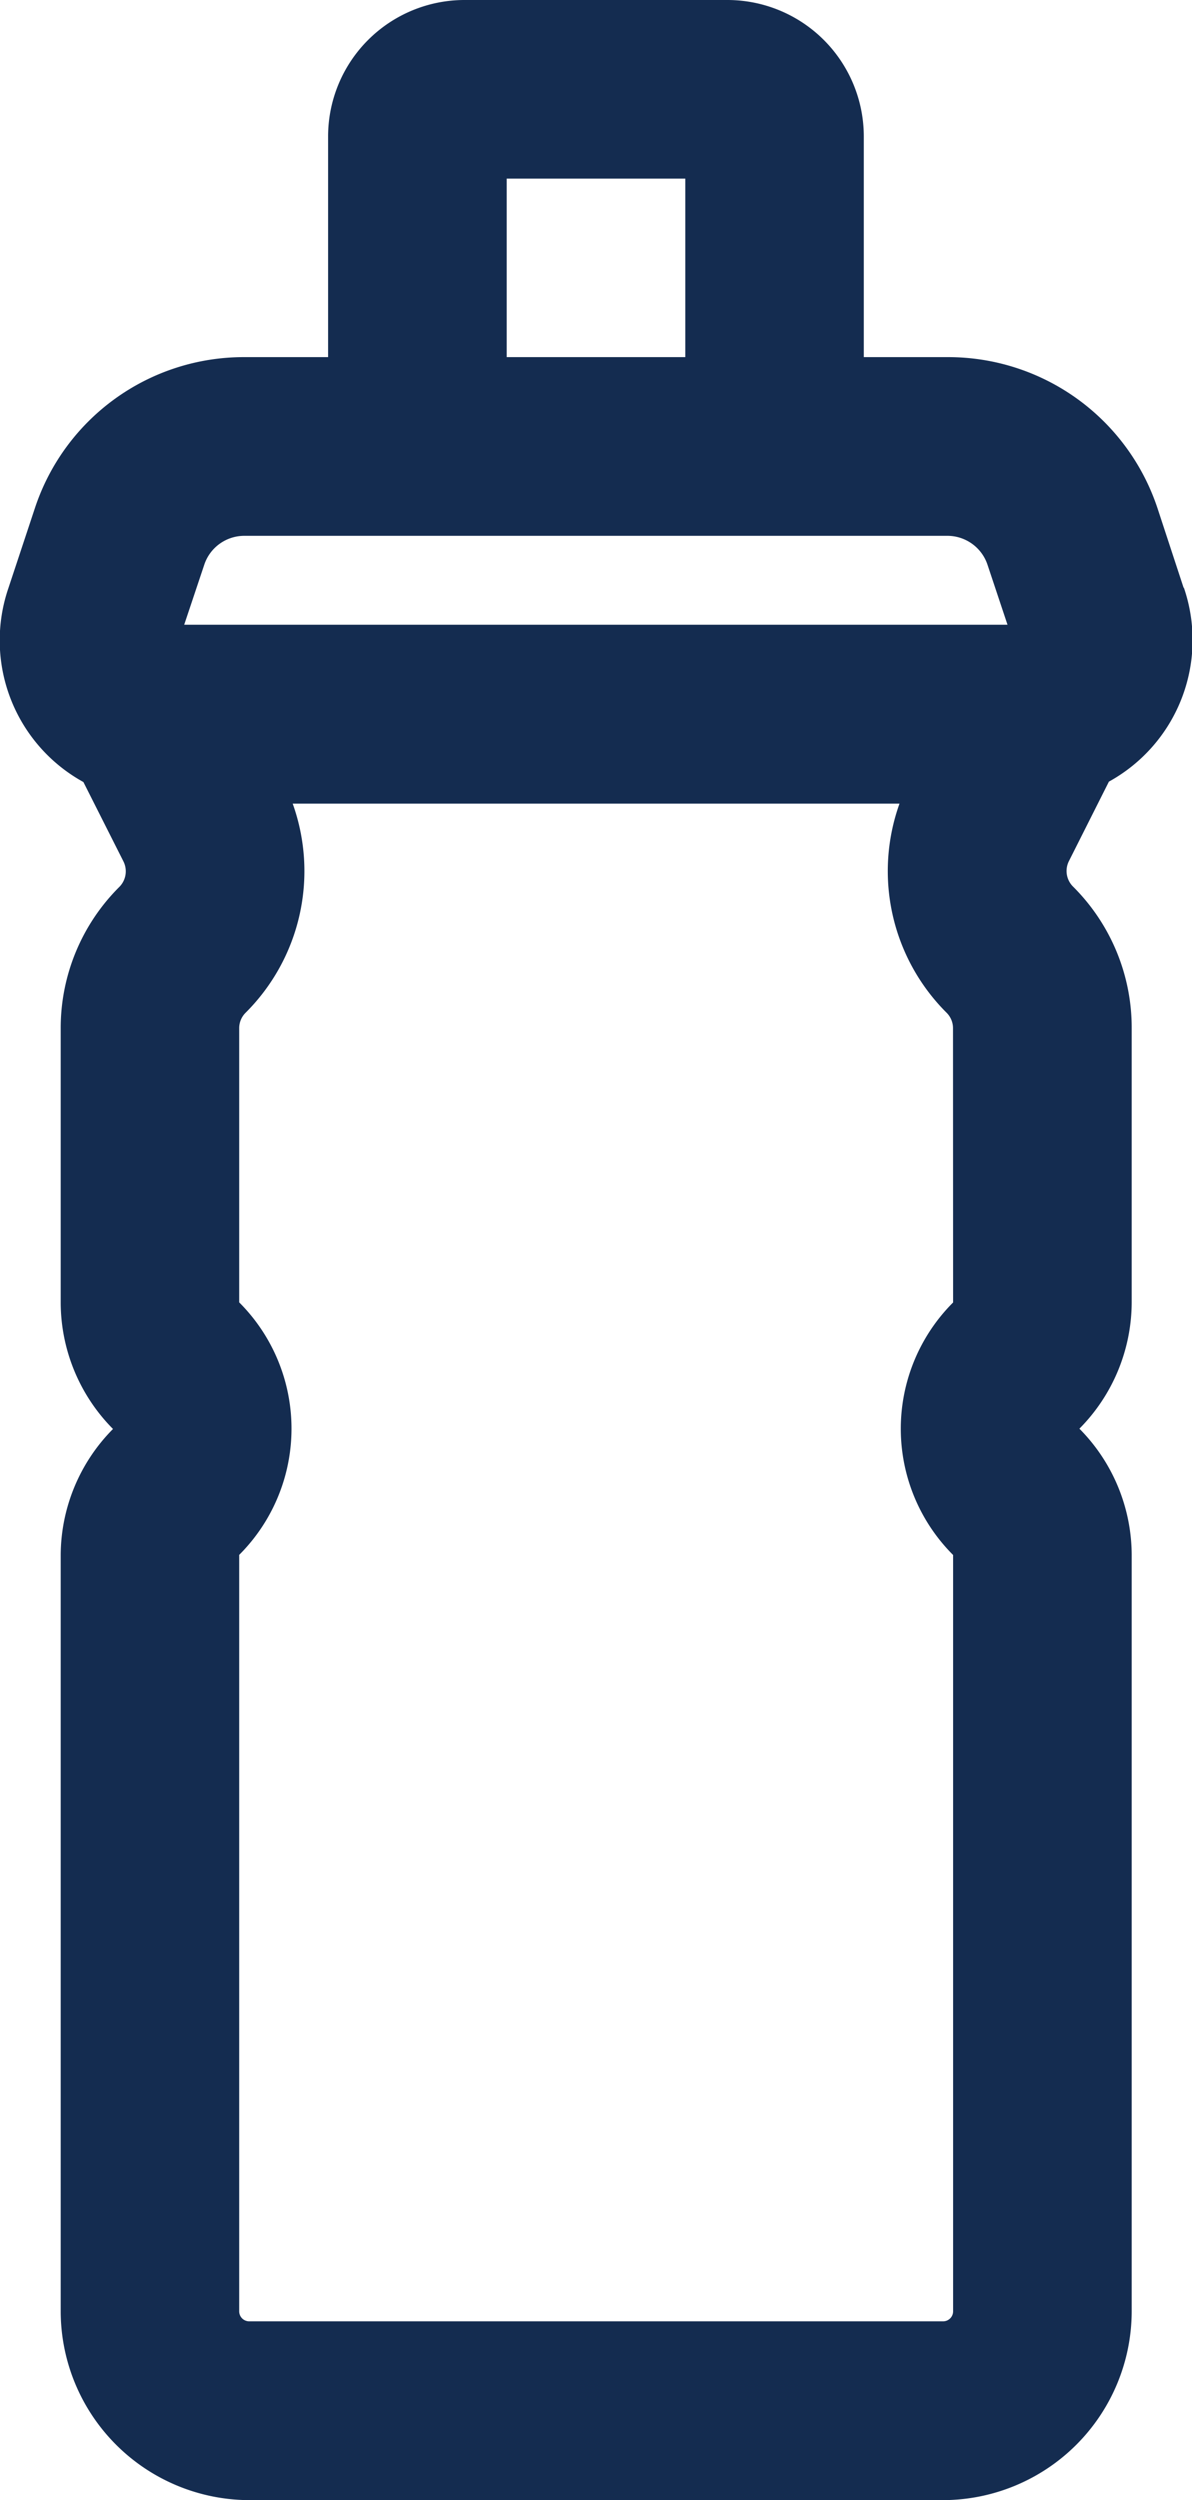 <svg xmlns="http://www.w3.org/2000/svg" width="11.92" height="25" viewBox="0 0 11.92 25">
  <path id="Pfad_62" data-name="Pfad 62" d="M21.161,7.877,20.9,7.082a2.206,2.206,0,0,0-2.1-1.511h-.837V3.362A1.365,1.365,0,0,0,16.6,2H13.969a1.365,1.365,0,0,0-1.363,1.362V5.571h-.837a2.2,2.2,0,0,0-2.095,1.51l-.265.8a1.617,1.617,0,0,0,.75,1.939l.4.793a.221.221,0,0,1-.04.255,1.991,1.991,0,0,0-.587,1.419v2.74a1.8,1.8,0,0,0,.523,1.262,1.8,1.8,0,0,0-.523,1.262v7.563A1.891,1.891,0,0,0,11.817,27h6.936a1.891,1.891,0,0,0,1.889-1.889V17.548a1.8,1.8,0,0,0-.523-1.262,1.8,1.8,0,0,0,.523-1.262v-2.74a1.991,1.991,0,0,0-.587-1.419.22.22,0,0,1-.041-.254l.4-.795a1.617,1.617,0,0,0,.75-1.939ZM14.392,3.786h1.786V5.571H14.392Zm-3.024,3.86a.422.422,0,0,1,.4-.288H18.8a.423.423,0,0,1,.4.289l.2.6H11.167Zm7.488,7.378a1.785,1.785,0,0,0,0,2.525v7.563a.1.1,0,0,1-.1.1H11.817a.1.1,0,0,1-.1-.1V17.548a1.785,1.785,0,0,0,0-2.525v-2.74a.217.217,0,0,1,.064-.156,2,2,0,0,0,.471-2.091H18.32a2,2,0,0,0,.471,2.091.217.217,0,0,1,.064.156Z" transform="translate(-9.325 -2)" fill="#142c50"/>
</svg>
